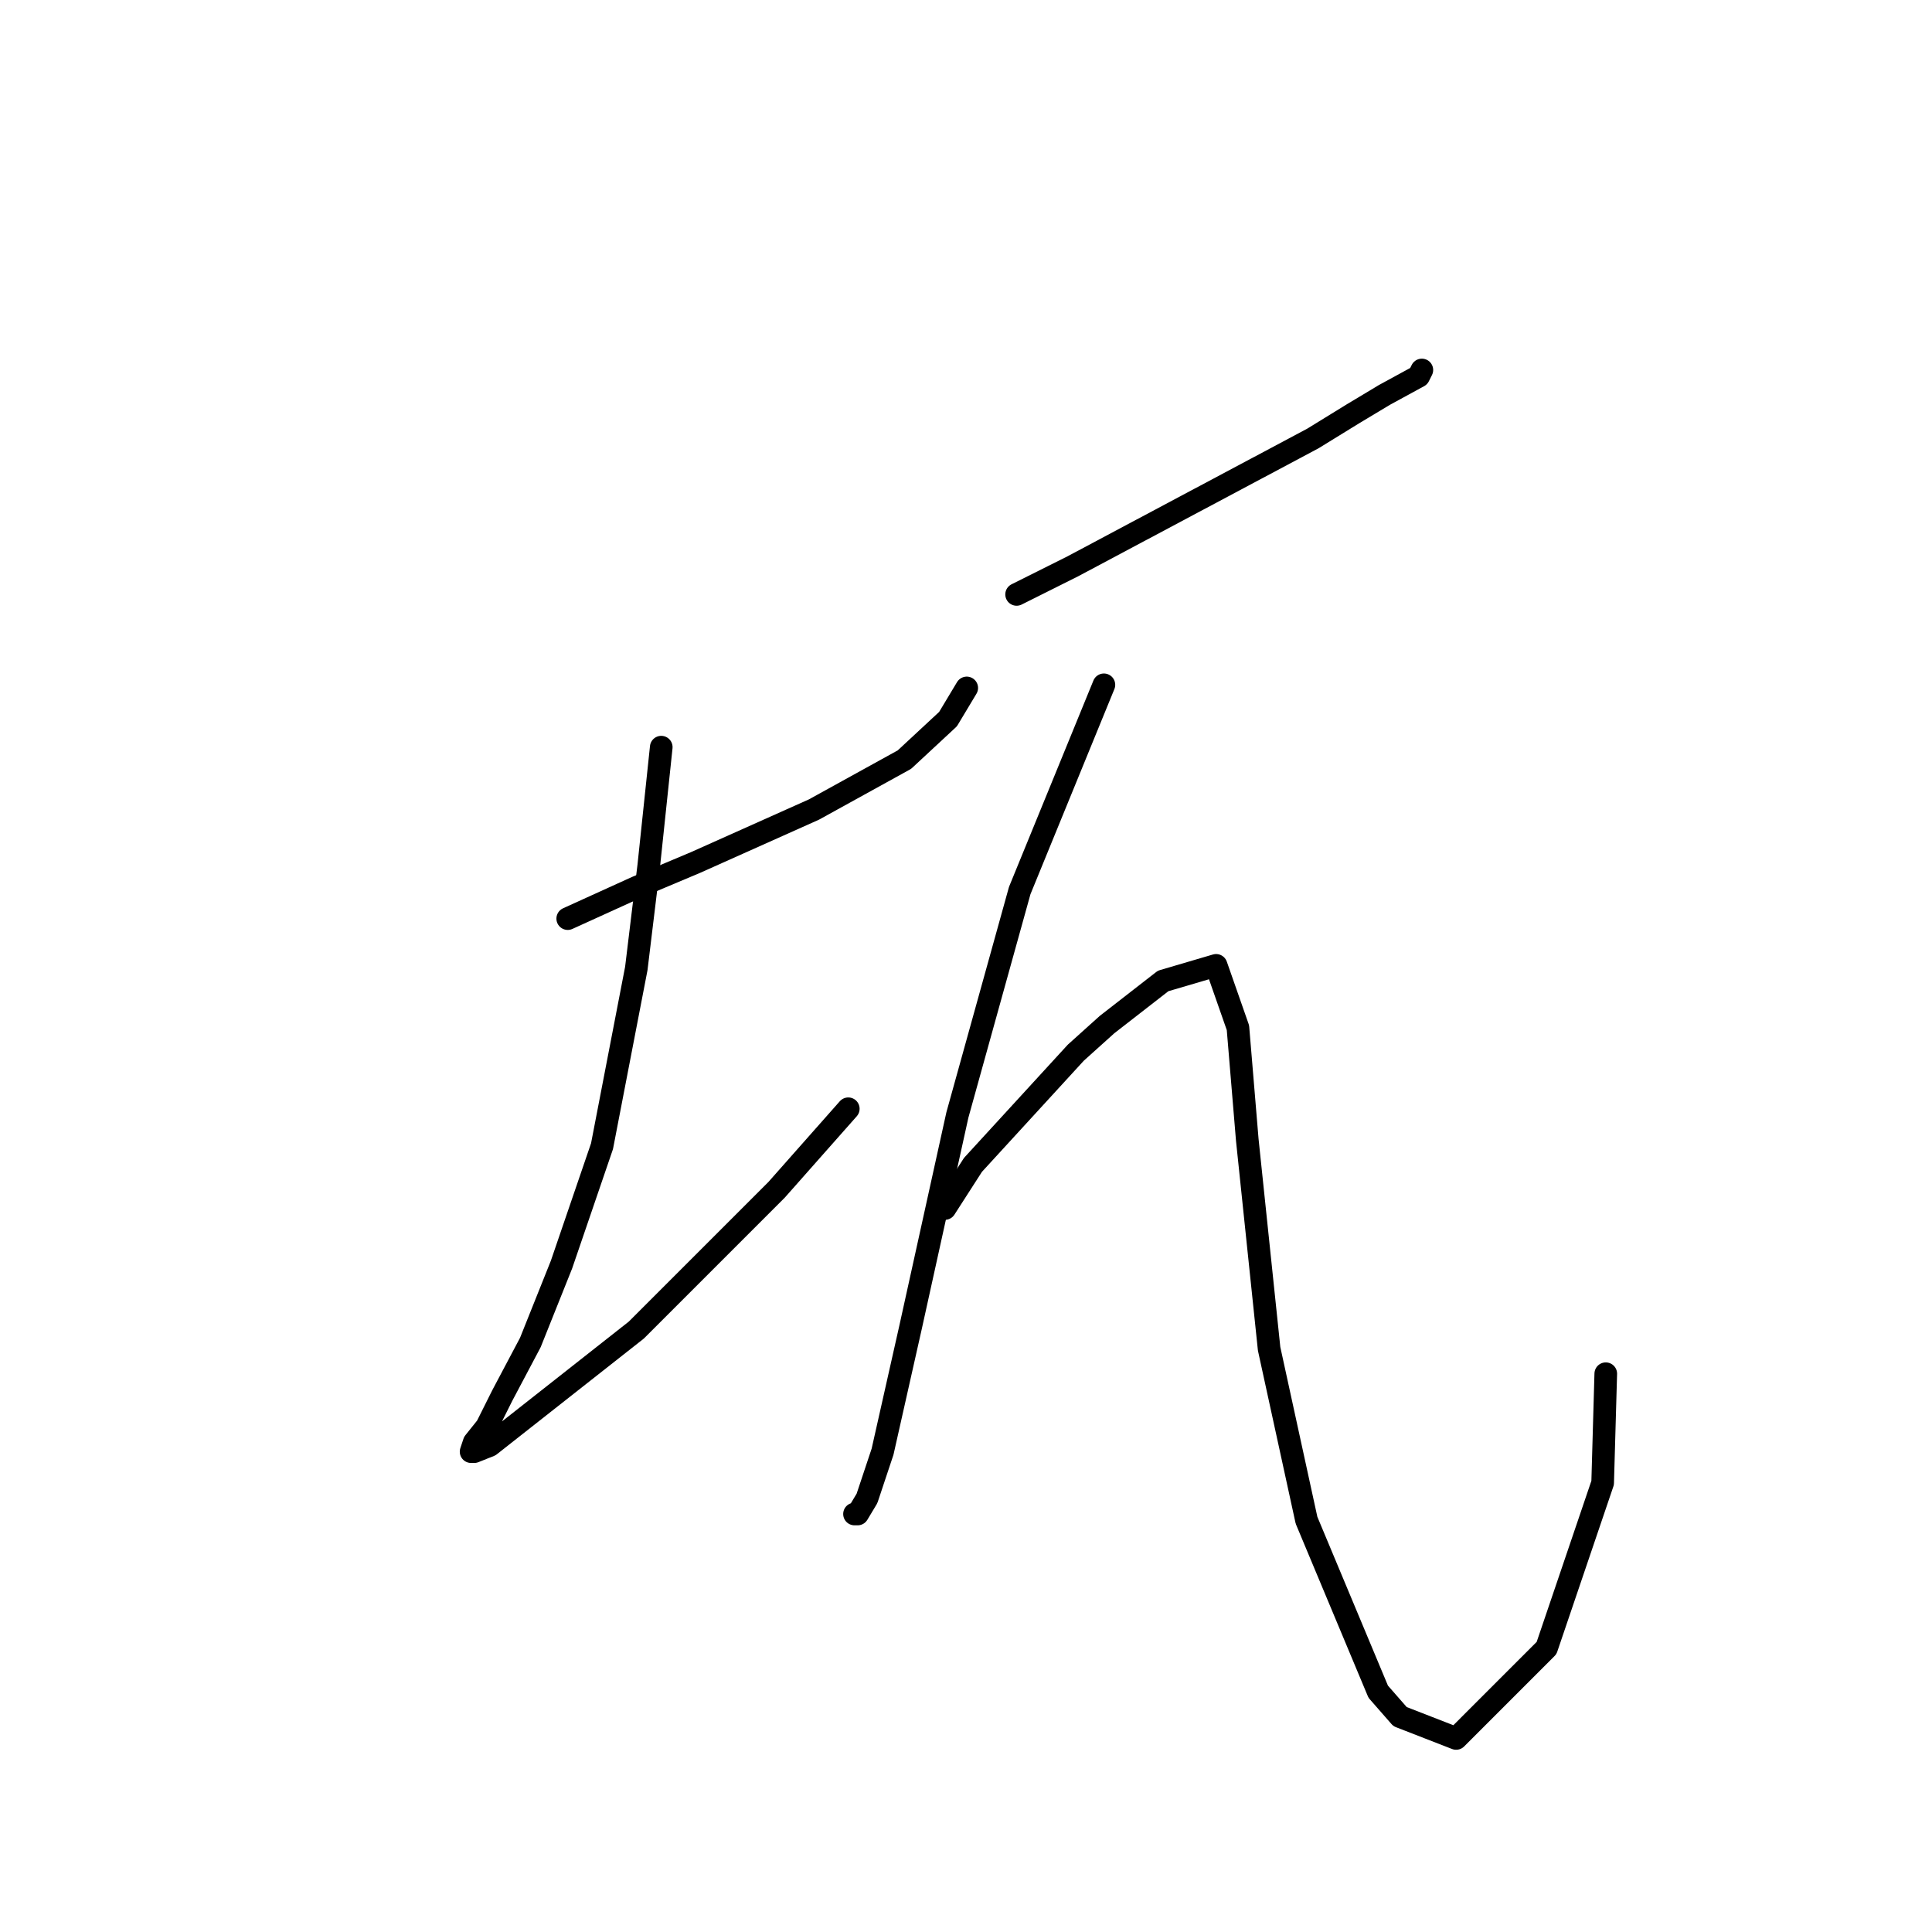 <?xml version="1.0" standalone="no"?>
    <svg width="256" height="256" xmlns="http://www.w3.org/2000/svg" version="1.1">
    <polyline stroke="black" stroke-width="3" stroke-linecap="round" fill="transparent" stroke-linejoin="round" points="75.227 121.721 84.314 117.59 92.162 114.286 107.858 107.264 119.837 100.655 125.619 95.285 128.098 91.155 128.098 91.155 " />
        <polyline stroke="black" stroke-width="3" stroke-linecap="round" fill="transparent" stroke-linejoin="round" points="87.619 99.003 85.966 114.699 84.314 128.329 79.771 151.873 74.401 167.569 70.271 177.895 66.553 184.917 64.488 189.048 62.836 191.113 62.423 192.352 62.836 192.352 64.901 191.526 84.314 176.243 102.902 157.656 112.402 146.917 112.402 146.917 " />
        <polyline stroke="black" stroke-width="3" stroke-linecap="round" fill="transparent" stroke-linejoin="round" points="134.706 78.763 142.141 75.046 173.946 58.111 179.316 54.806 183.446 52.328 187.99 49.85 188.403 49.024 188.403 49.024 " />
        <polyline stroke="black" stroke-width="3" stroke-linecap="round" fill="transparent" stroke-linejoin="round" points="146.272 90.742 135.119 118.003 126.858 147.743 120.663 175.83 116.945 192.352 114.88 198.548 113.641 200.613 113.228 200.613 113.228 200.613 " />
        <polyline stroke="black" stroke-width="3" stroke-linecap="round" fill="transparent" stroke-linejoin="round" points="125.206 160.134 128.924 154.352 142.554 139.482 146.685 135.764 154.12 129.982 161.142 127.916 164.033 136.177 165.272 151.047 168.164 178.721 173.12 201.439 182.62 224.157 185.512 227.461 192.947 230.353 204.925 218.374 212.36 196.483 212.773 182.026 212.773 182.026 " />
        </svg>